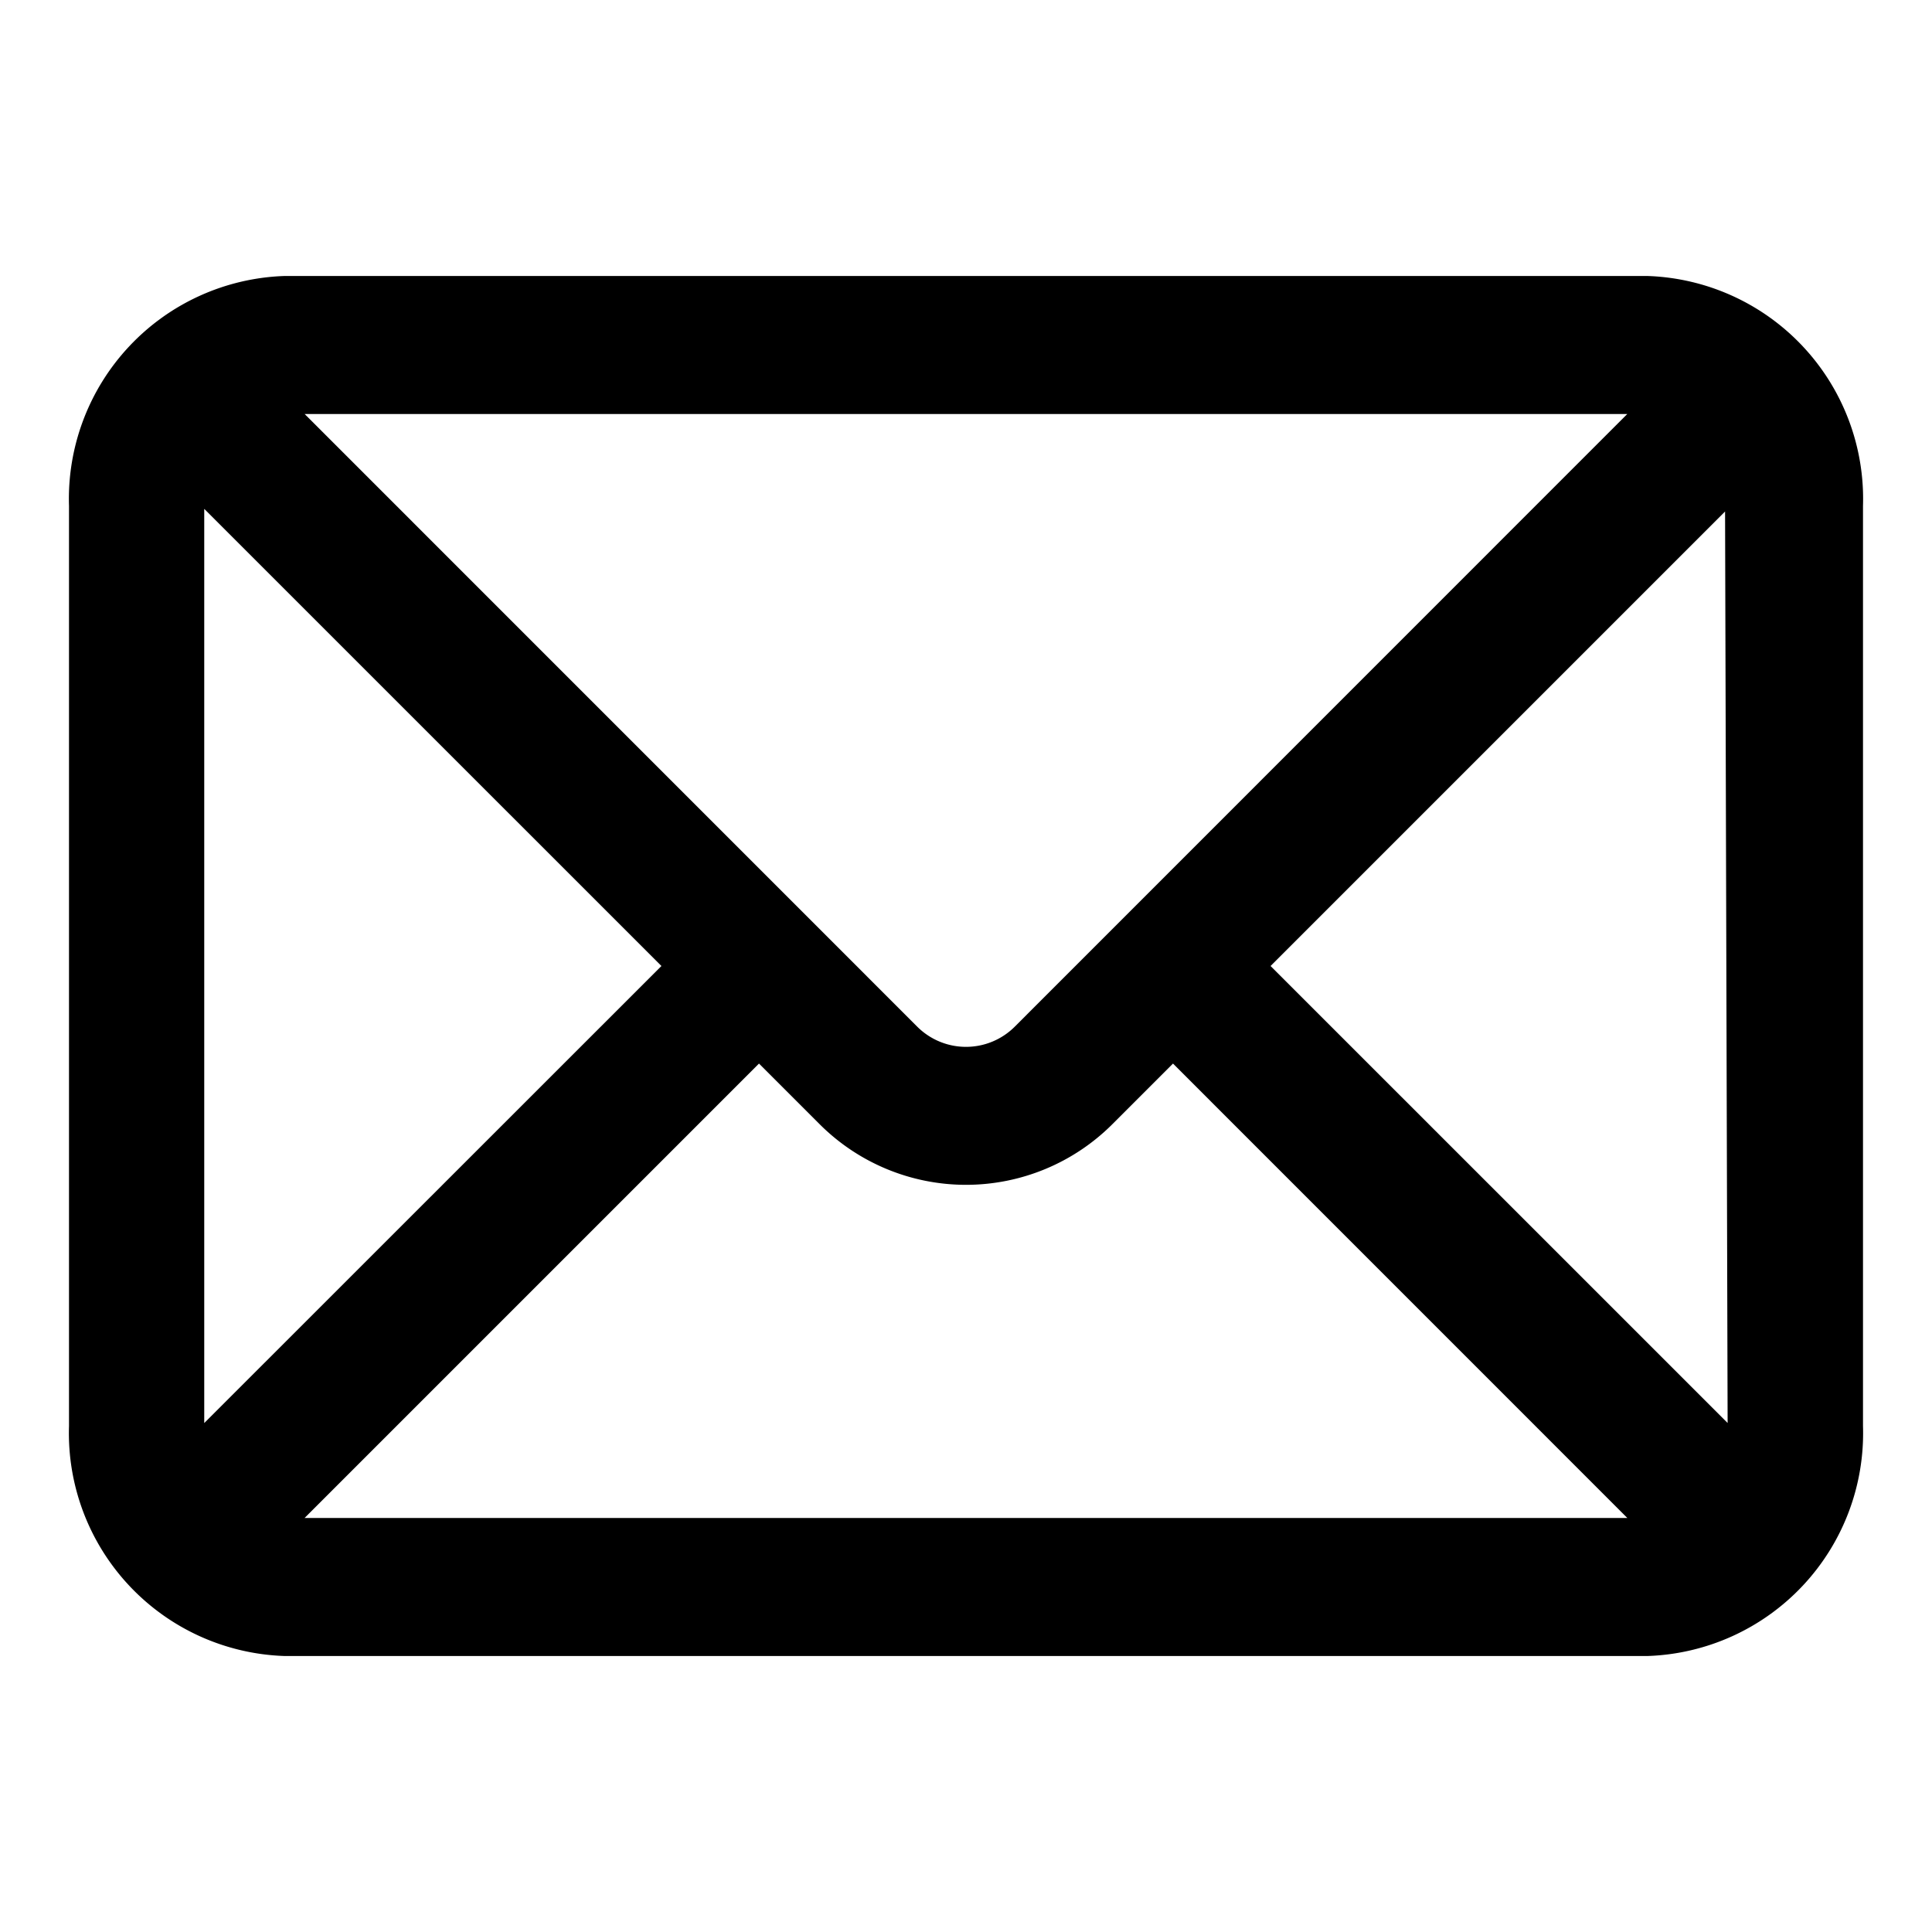 <svg data-name="Layer 1" xmlns="http://www.w3.org/2000/svg" width="28" height="28" viewBox="0 0 28 28">
    <path fill="none" d="M0 0h28v28H0z"/>
    <path data-name="28x28-a" d="M23.88 4A3.232 3.232 0 0127 7.333v13.334A3.232 3.232 0 0123.88 24H4.12A3.232 3.232 0 011 20.667V7.333A3.232 3.232 0 014.12 4zM17 15.414l-.879.879a3 3 0 01-4.242 0L11 15.414 4.414 22h19.171zM2.96 7.375v13.249L9.586 14zm22.041.038L18.414 14l6.624 6.623zM23.584 6H4.415l8.878 8.879a1 1 0 001.414 0z" fill="currentColor"/>
</svg>
